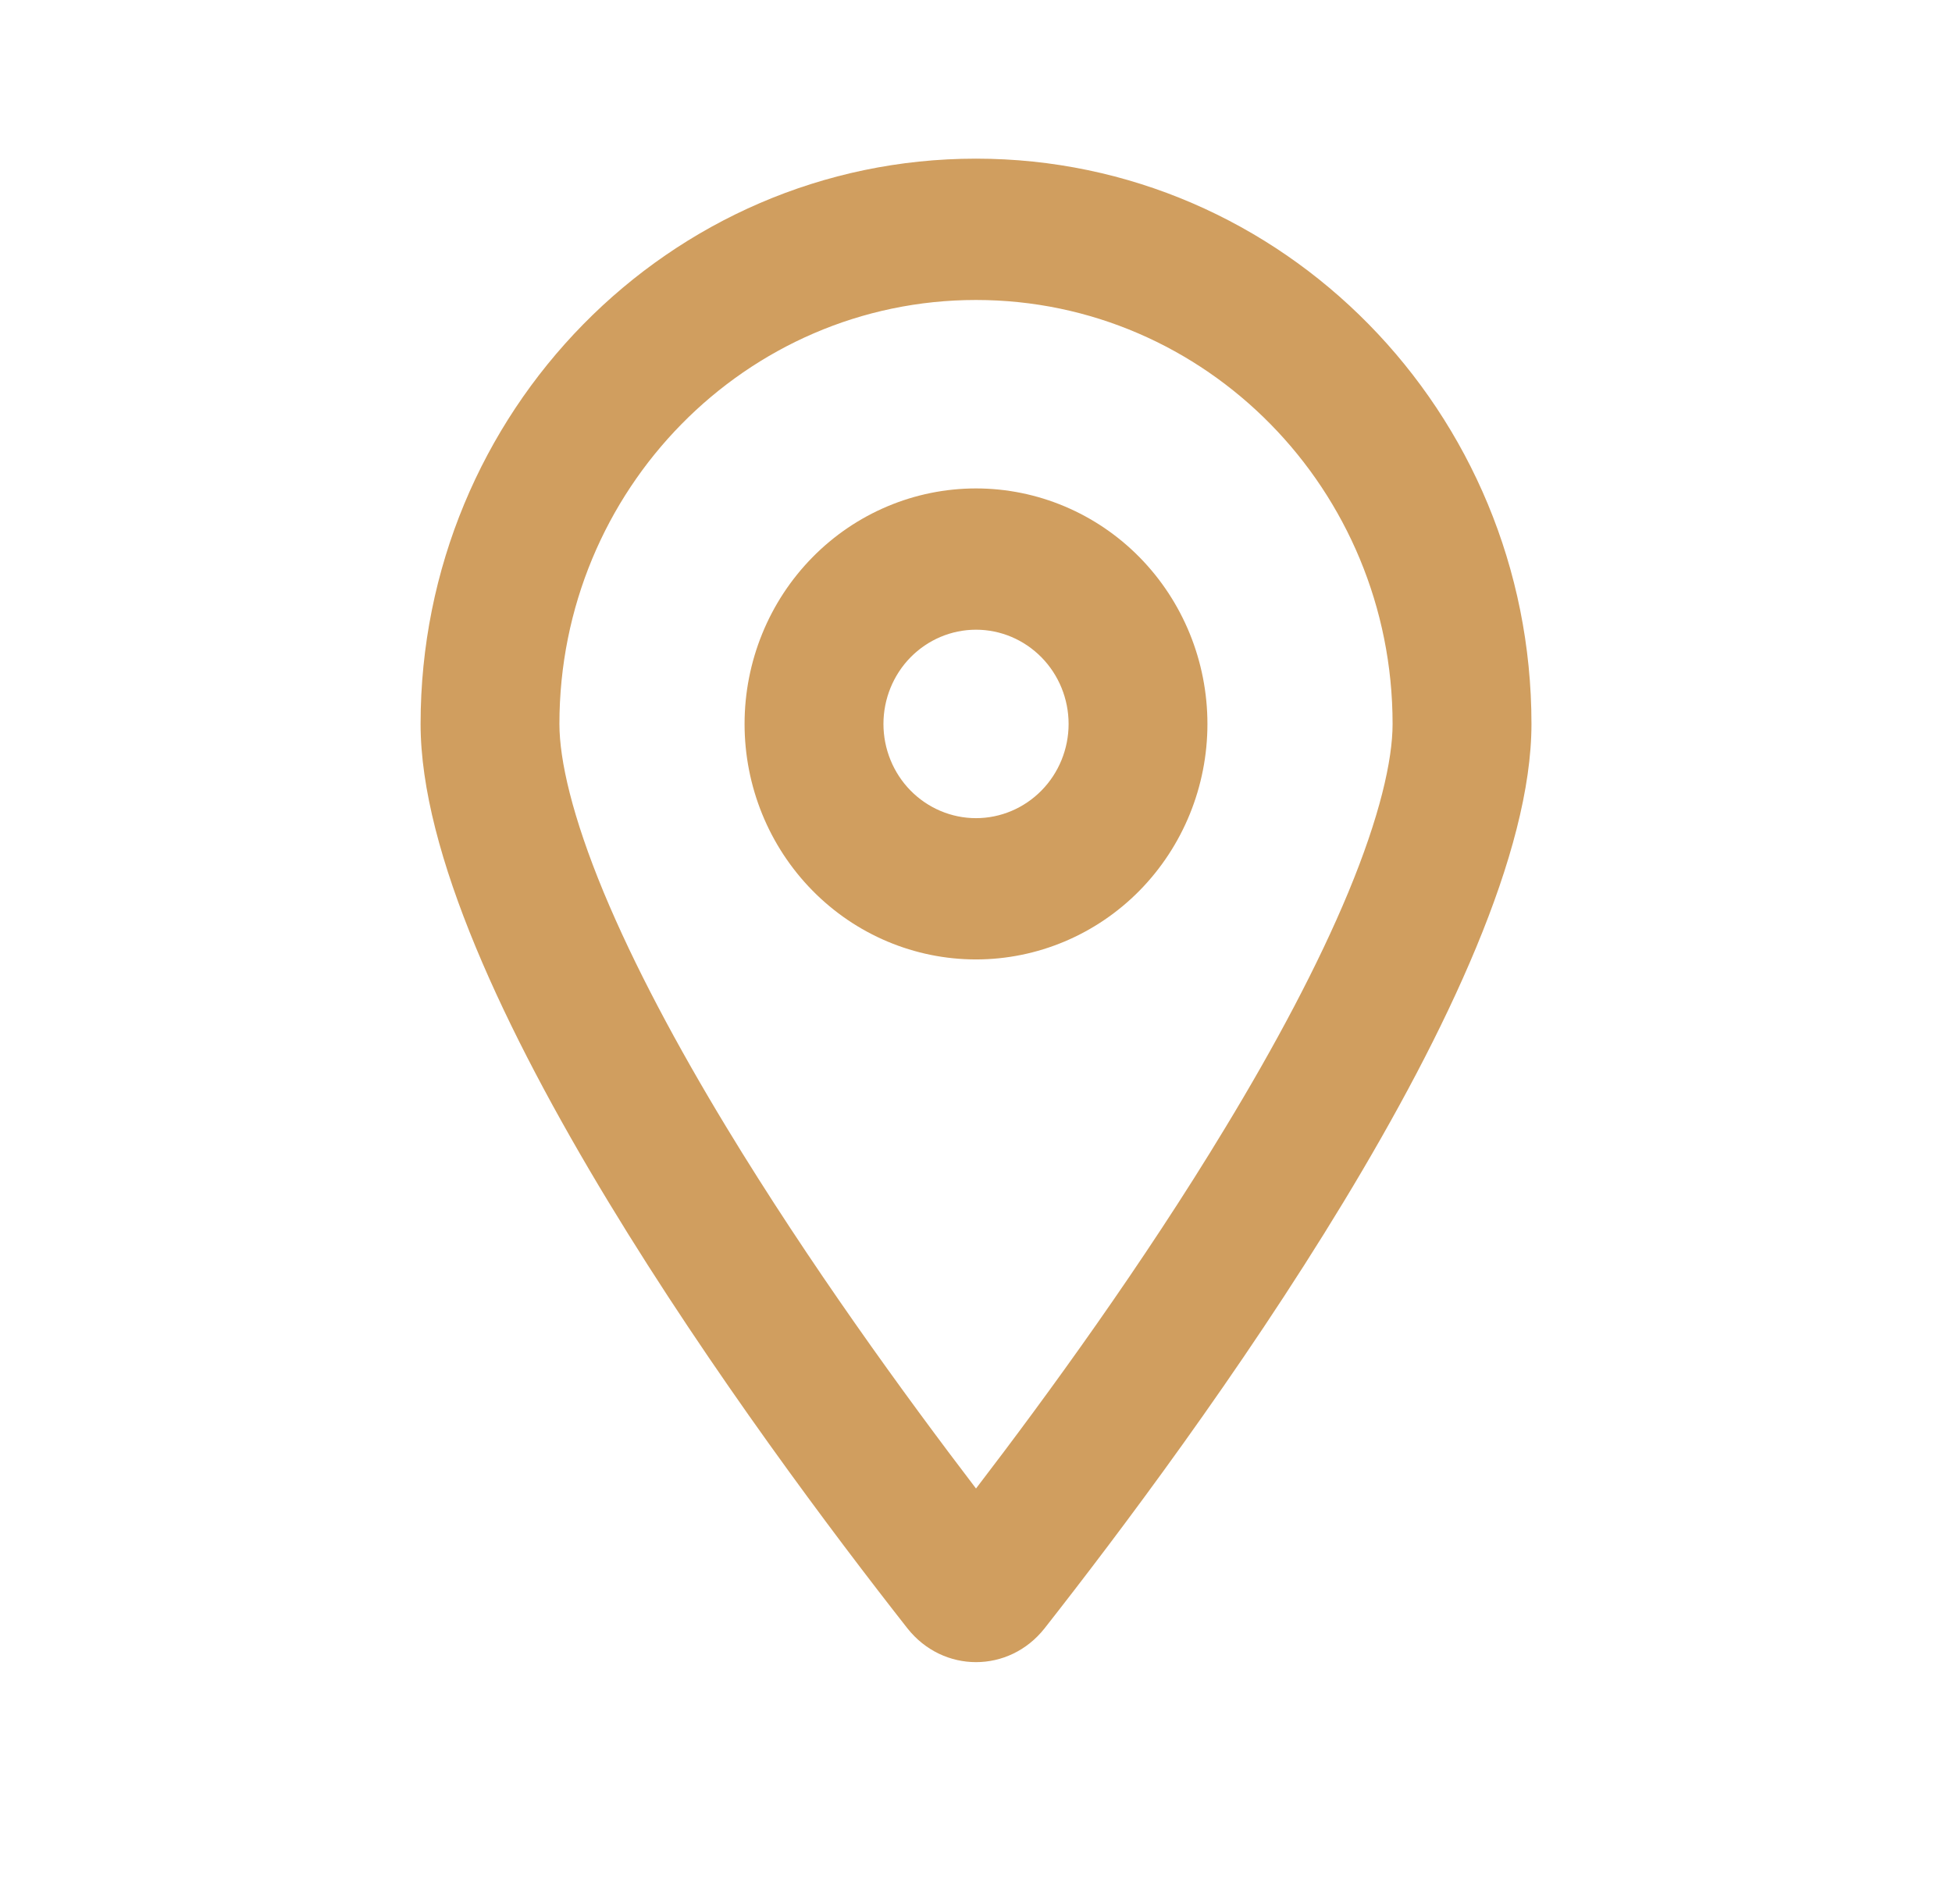 <svg width="41" height="40" viewBox="0 0 41 40" fill="none" xmlns="http://www.w3.org/2000/svg">
<path d="M29.25 15.209C29.25 10.291 25.331 6.302 20.5 6.302C15.669 6.302 11.75 10.291 11.75 15.209C11.75 15.975 12.024 17.163 12.68 18.746C13.318 20.28 14.223 21.975 15.262 23.688C16.994 26.545 18.999 29.304 20.5 31.271C22.007 29.304 24.012 26.545 25.738 23.688C26.777 21.975 27.683 20.28 28.32 18.746C28.977 17.163 29.25 15.975 29.25 15.209ZM32.167 15.209C32.167 20.614 25.058 30.238 21.94 34.209C21.193 35.155 19.808 35.155 19.06 34.209C15.943 30.238 8.834 20.614 8.834 15.209C8.834 8.653 14.059 3.333 20.5 3.333C26.941 3.333 32.167 8.653 32.167 15.209ZM22.445 15.209C22.445 14.684 22.24 14.18 21.875 13.809C21.51 13.438 21.016 13.229 20.5 13.229C19.985 13.229 19.49 13.438 19.125 13.809C18.761 14.18 18.556 14.684 18.556 15.209C18.556 15.733 18.761 16.237 19.125 16.608C19.49 16.979 19.985 17.188 20.5 17.188C21.016 17.188 21.51 16.979 21.875 16.608C22.24 16.237 22.445 15.733 22.445 15.209ZM15.639 15.209C15.639 13.896 16.151 12.638 17.063 11.71C17.974 10.782 19.211 10.261 20.5 10.261C21.789 10.261 23.026 10.782 23.938 11.71C24.849 12.638 25.361 13.896 25.361 15.209C25.361 16.521 24.849 17.779 23.938 18.707C23.026 19.635 21.789 20.156 20.5 20.156C19.211 20.156 17.974 19.635 17.063 18.707C16.151 17.779 15.639 16.521 15.639 15.209Z" fill="#D09E5F"/>
</svg>
